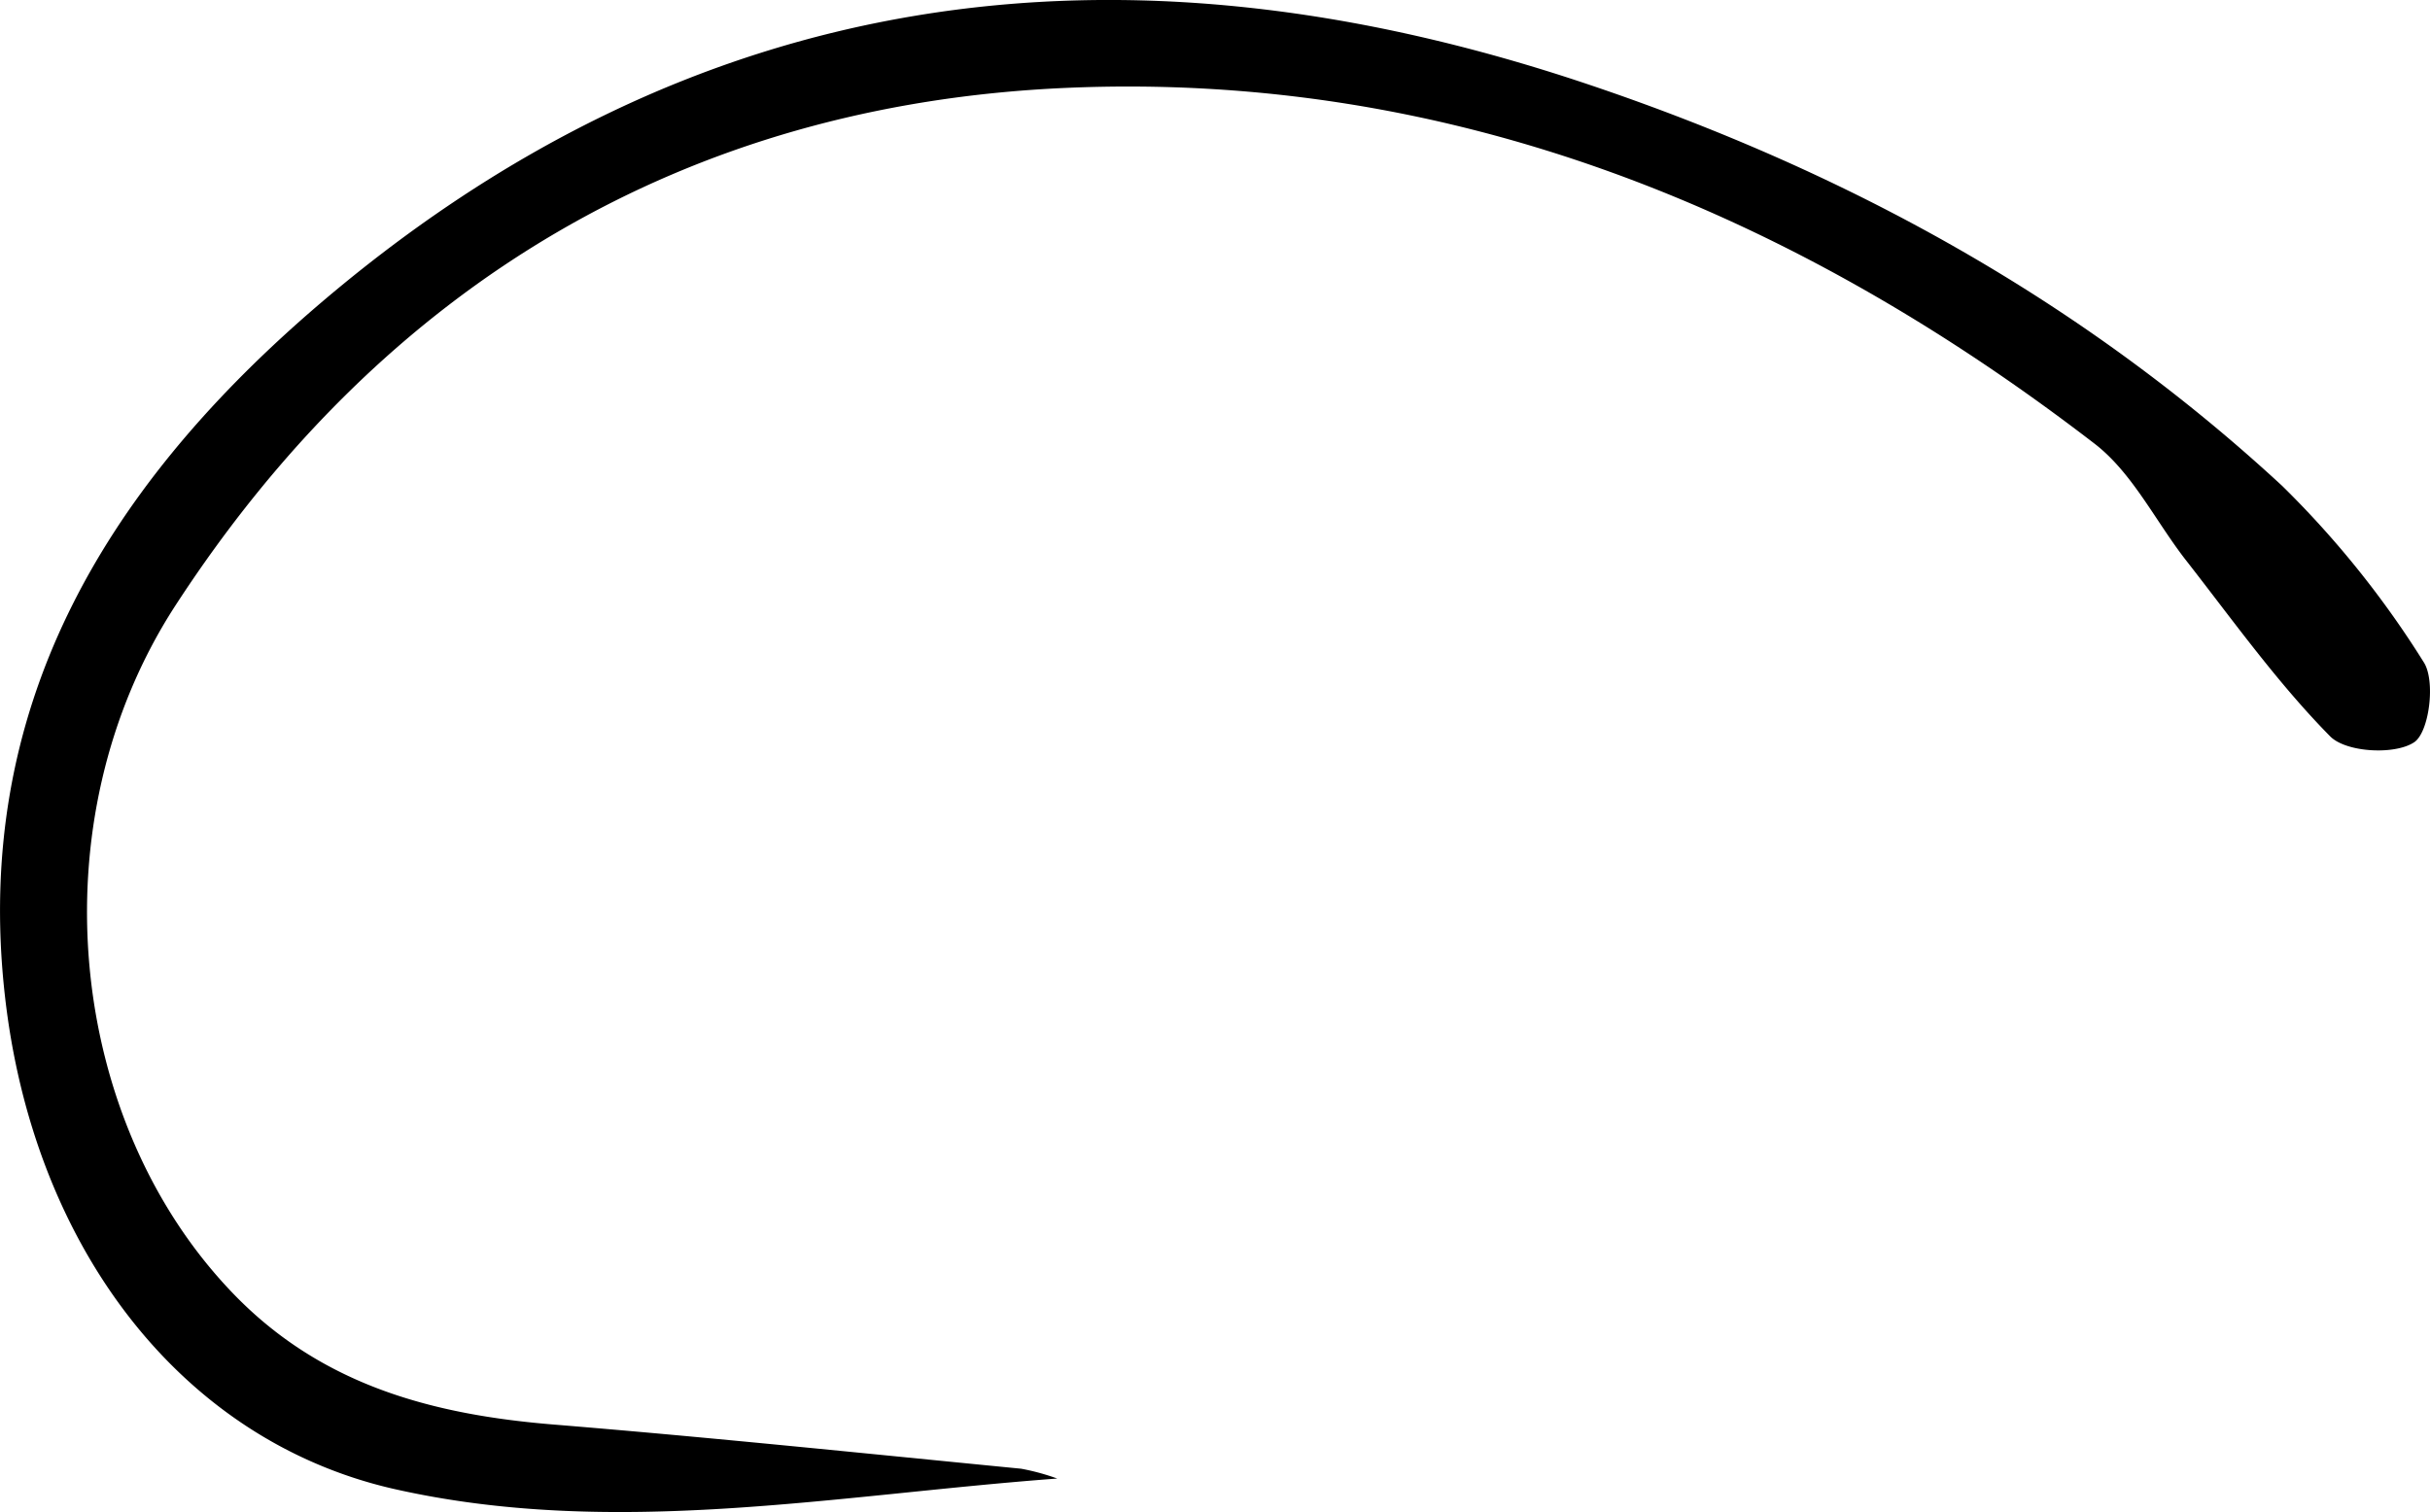 <svg xmlns="http://www.w3.org/2000/svg" viewBox="0 0 175.51 109.24"><title>H390</title><g id="Layer_2" data-name="Layer 2"><g id="Layer_1-2" data-name="Layer 1"><path d="M76.36,106.82c-16.06,1.19-32.07,4.36-48,.73C13,104,2.37,90,.35,71.9c-2.32-20.73,7.2-36.41,22-49.31C49.77-1.24,80.88-5.3,114.75,6.11c18.71,6.3,35.62,15.61,50.09,29a69.15,69.15,0,0,1,10.21,12.72c.88,1.33.41,5.08-.69,5.8-1.41.93-4.93.73-6.07-.44-3.8-3.86-7-8.35-10.34-12.63-2.23-2.83-3.9-6.37-6.66-8.5C129.43,15.23,104.76,5.14,77,6.35,49.54,7.55,27.75,20.57,12.7,43.7,2.51,59.36,4.84,81.18,17,93.62c6.36,6.5,14.31,8.59,23,9.3,11.26.92,22.5,2.09,33.75,3.19A16.29,16.29,0,0,1,76.36,106.82Z"/></g></g></svg>